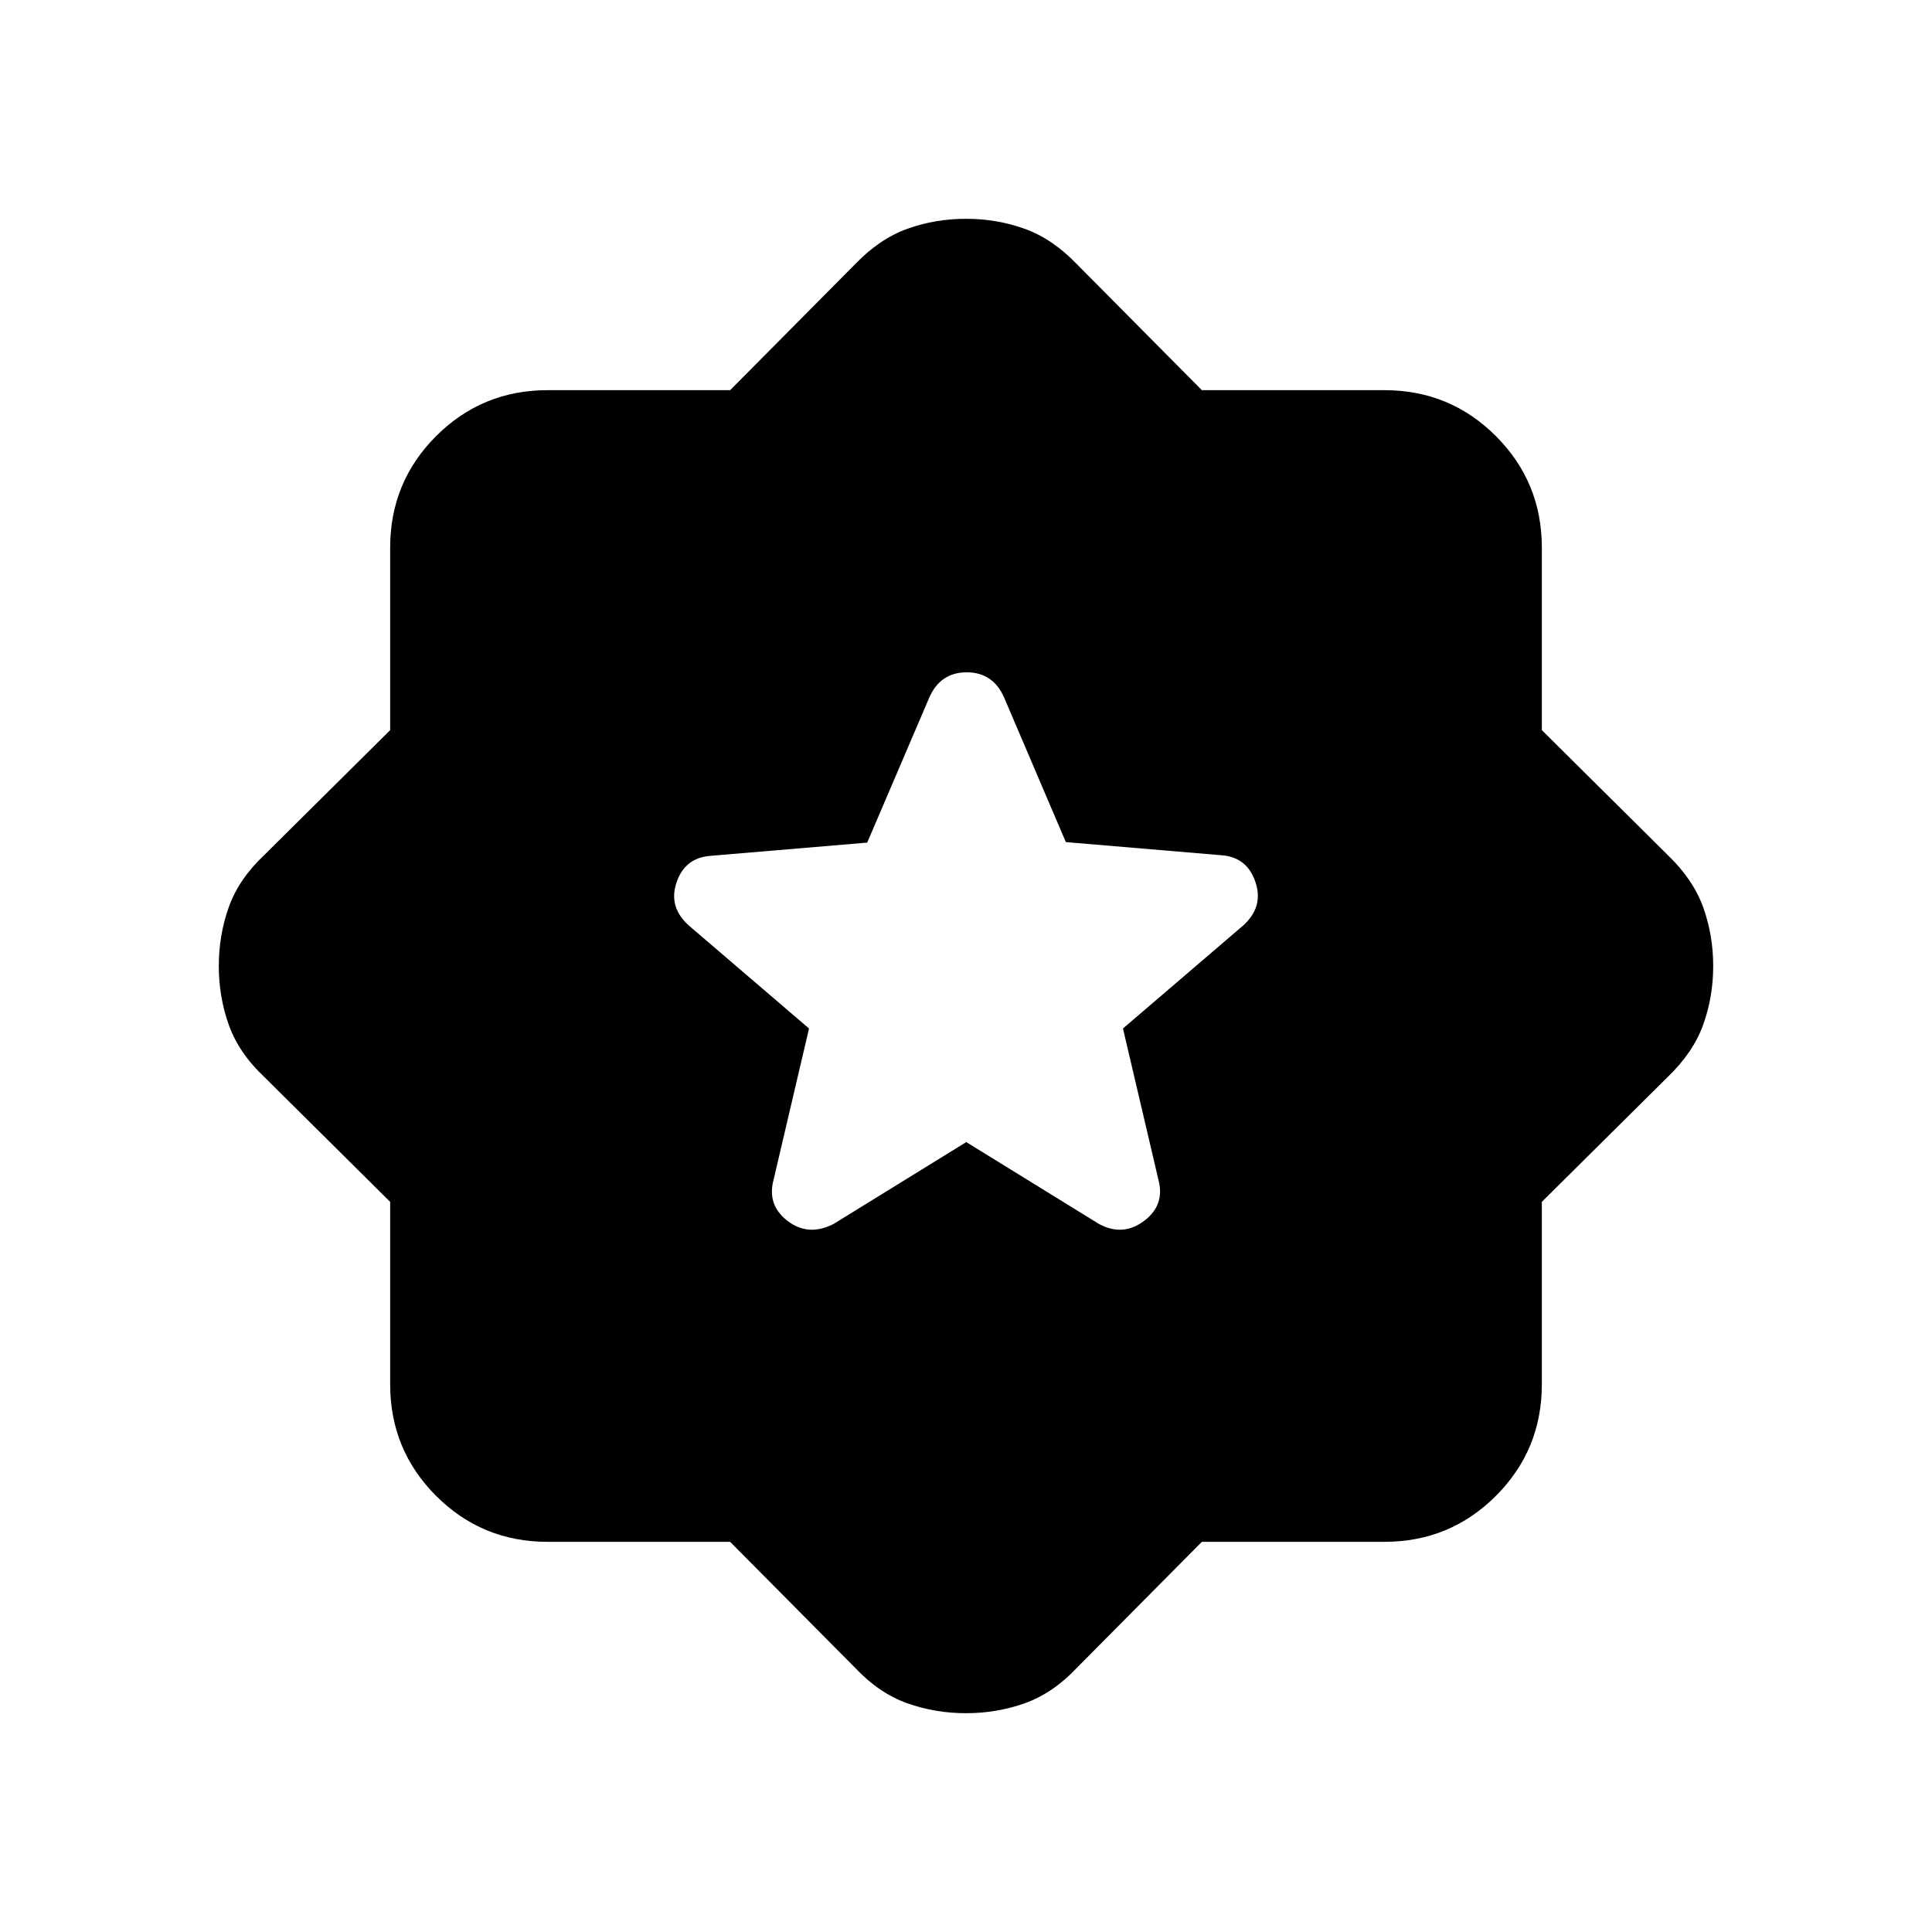 <svg xmlns="http://www.w3.org/2000/svg" height="20" viewBox="0 -960 960 960" width="20"><path d="m480.13-392.5 65.9 40.65q11.9 6.46 22.46-1.49 10.55-7.94 7.08-20.62L558-448.95l59.84-51.27q10.07-9.17 6.02-21.38-4.05-12.22-16.32-13.38l-77.93-6.59-30.55-71.55q-5.46-12.81-18.7-12.81-13.24 0-18.72 12.81l-30.73 71.81-78.37 6.61q-12.35 1.16-16.4 13.27-4.05 12.11 6.02 21.21L402-448.95l-17.57 74.99q-3.47 12.68 6.91 20.62 10.39 7.95 22.9 1.49l65.89-40.65ZM362.8-193.87h-90.67q-32.59 0-55.43-22.83-22.83-22.84-22.83-55.43v-90.67l-62.54-62.05q-12.68-11.93-17.65-25.9-4.96-13.96-4.96-29.25t4.96-29.25q4.97-13.97 17.65-25.9l62.54-62.05v-90.67q0-32.59 22.83-55.43 22.84-22.83 55.43-22.83h90.67l62.05-62.54q12.17-12.68 26.02-17.65 13.84-4.96 29.13-4.96t29.13 4.96q13.85 4.97 26.02 17.65l62.05 62.54h90.67q32.59 0 55.43 22.83 22.83 22.84 22.83 55.43v90.67l62.54 62.05q12.68 12.17 17.65 26.02 4.96 13.84 4.96 29.13t-4.96 29.13q-4.97 13.85-17.65 26.02l-62.54 62.05v90.67q0 32.59-22.83 55.43-22.84 22.83-55.43 22.83H597.2l-62.05 62.54q-11.93 12.68-25.9 17.65-13.96 4.96-29.25 4.96t-29.25-4.96q-13.97-4.97-25.9-17.65l-62.05-62.54Z"/></svg>